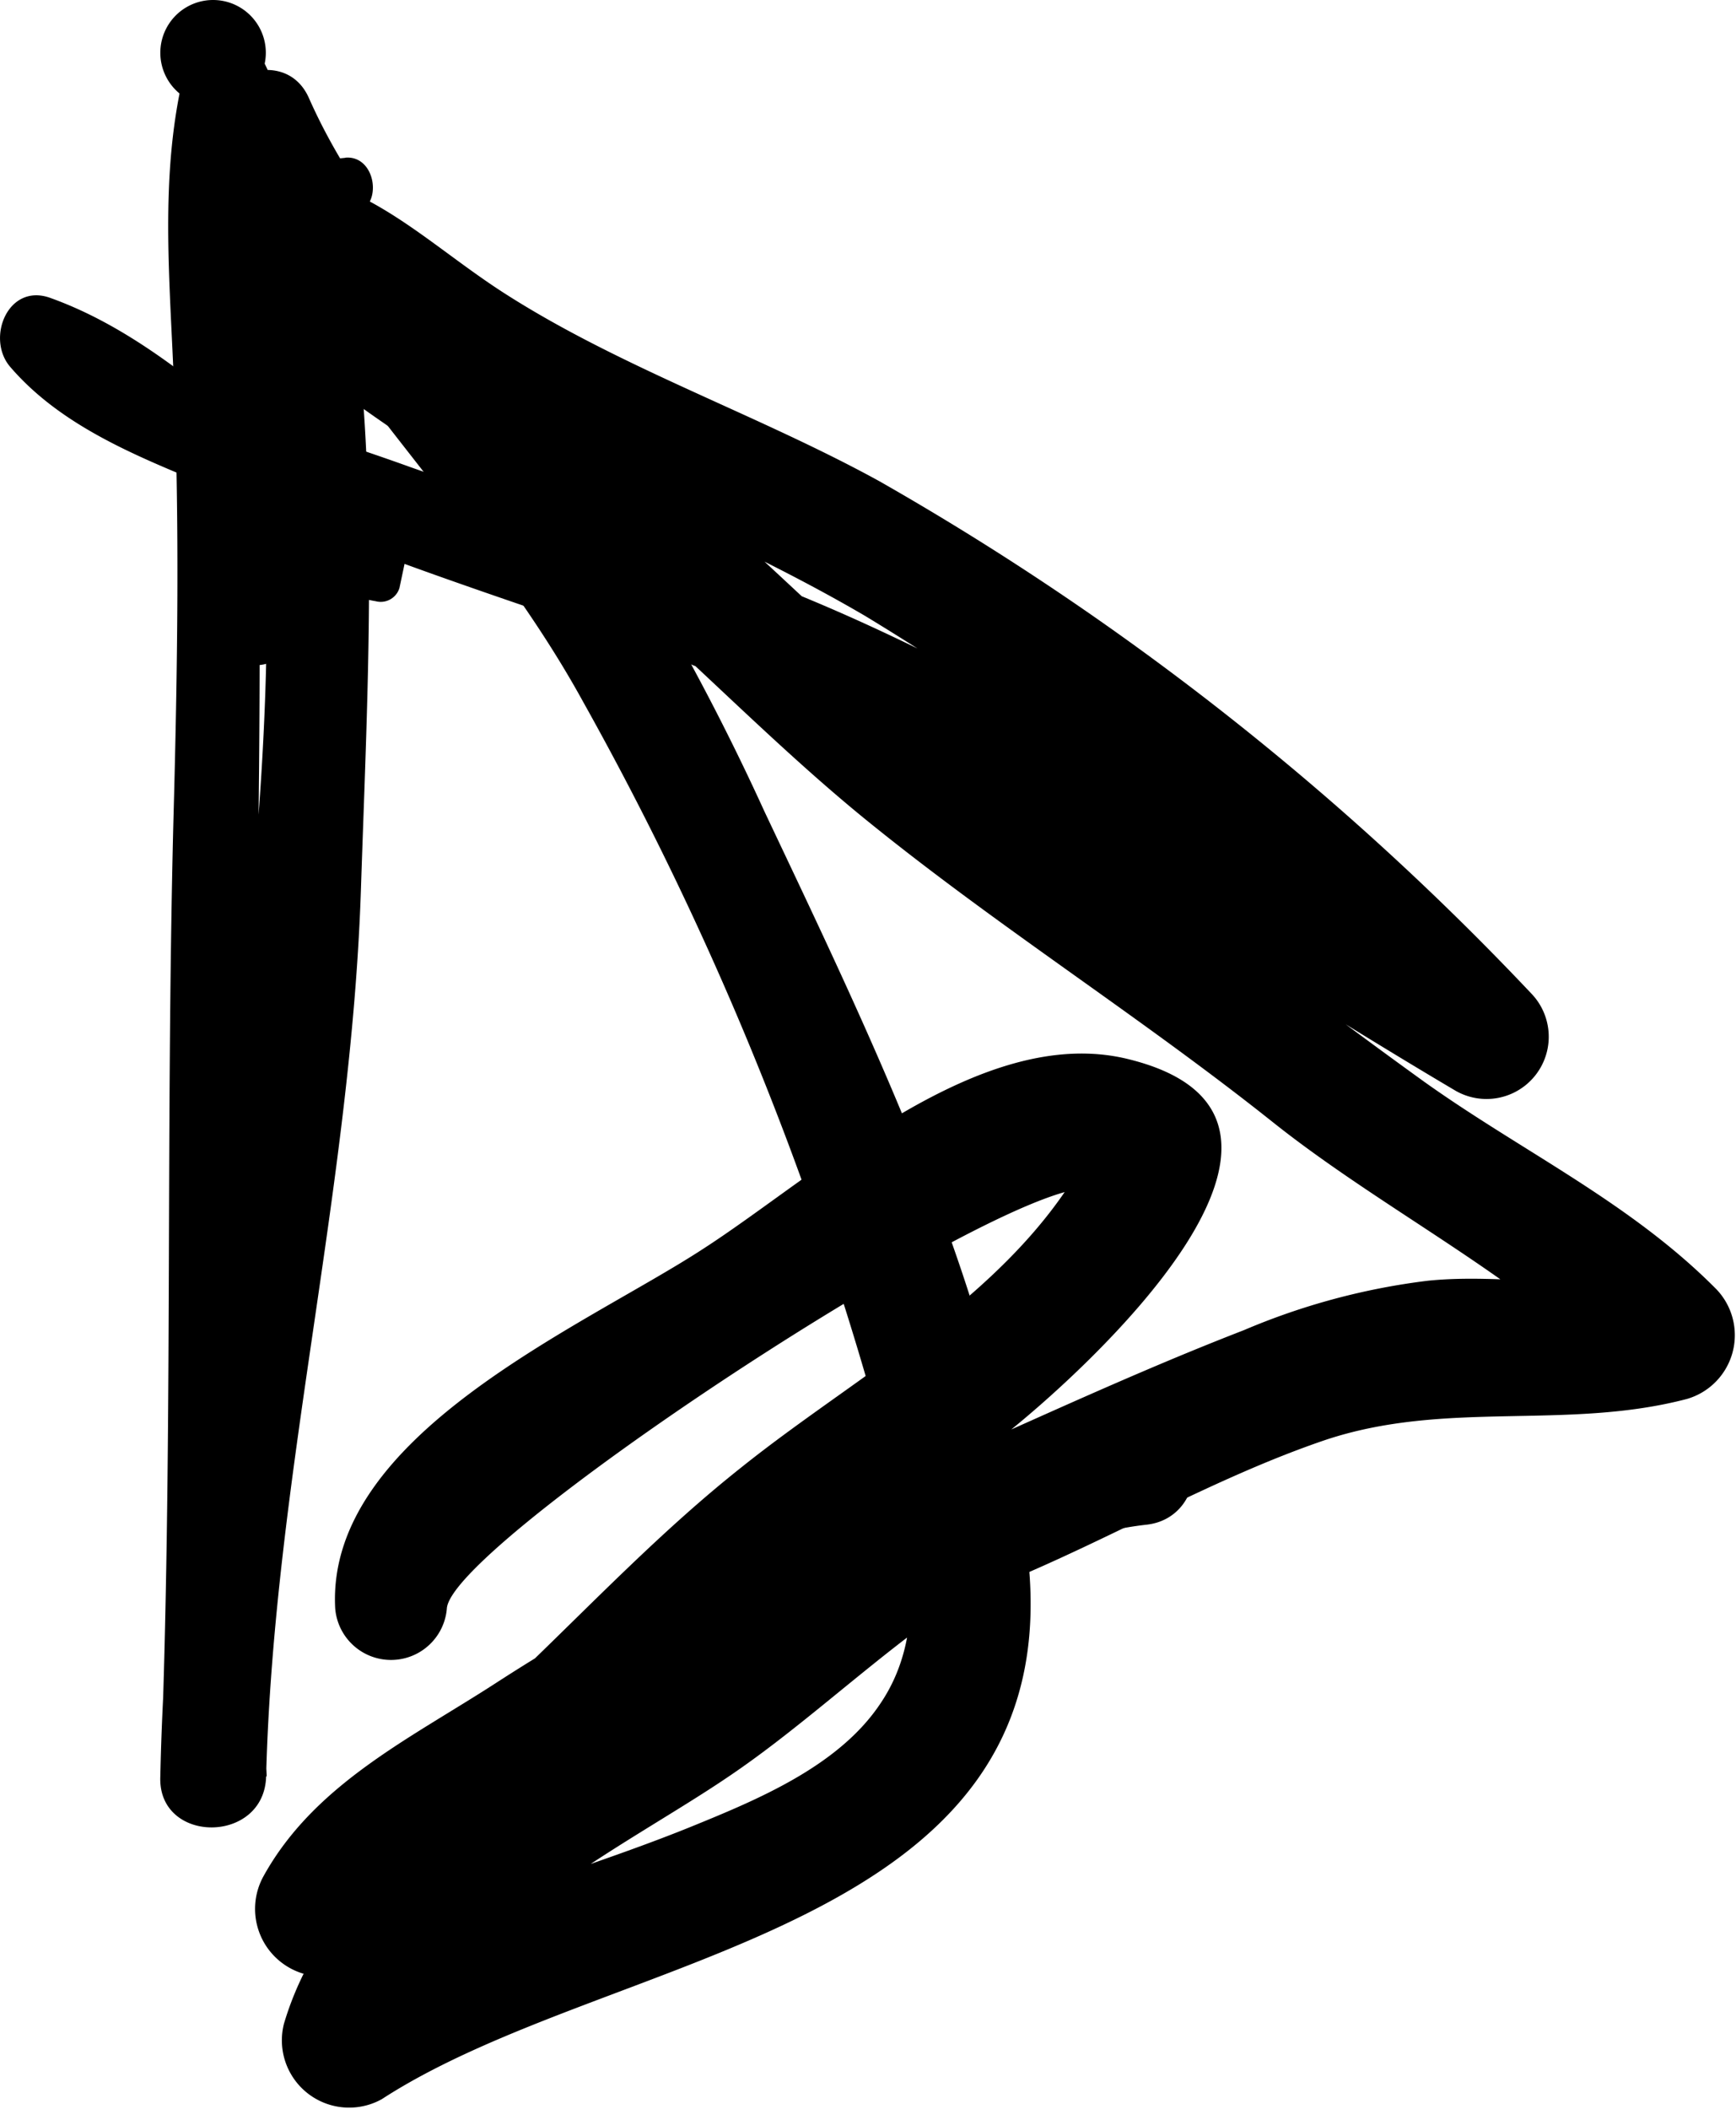 <svg xmlns="http://www.w3.org/2000/svg" viewBox="0 0 58.58 71.13"><title>right2</title><g id="Layer_2" data-name="Layer 2"><g id="Layer_2-2" data-name="Layer 2"><path d="M11.69,5.32l-1.21.12a1,1,0,0,0-1,.72,59.94,59.94,0,0,0-2.1,15.12,1.27,1.27,0,0,0,2.53,0,56.64,56.64,0,0,1,.29-7.48c.11-1.07.27-6.39,1.7-6.59,1.06-.15.82-2-.26-1.89Z"/><path d="M7.19,3.56A1.78,1.78,0,0,0,7.19,0a1.78,1.78,0,0,0,0,3.56Z"/><path d="M12.61,18.12c-.35,1.24-2-4.15-2-4.5-.27-1.95-.37-3.91-.58-5.86C9.76,5.65,9.76,3,8.38,1.28a1.22,1.22,0,0,0-2,.53c-1,3.52-.69,7-.53,10.67.22,5.08.14,10.18,0,15.26-.27,10.72,0,21.48-.44,32.18-.1,2.29,3.51,2.3,3.57,0,.26-10.06,2.87-19.86,3.2-29.94.29-8.8.86-17.64-1.56-26.21L7.19,5.21c3,6.77,8.9,11.93,12.48,18.45a109.21,109.21,0,0,1,9.84,23.8c.84,3.12,2.18,7.08.2,10-1.41,2.12-4.16,3.25-6.42,4.17-4.25,1.72-8.77,2.77-12.68,5.26l3.3,2.53C15.28,65,21,62.36,24.58,59.93c4.46-3,8.51-7.88,14.11-8.5,2.06-.23,2.18-3.36,0-3.3C31.85,48.3,27,53.41,21.5,56.89,17,59.74,11.19,62.82,9.58,68.27a2.27,2.27,0,0,0,3.3,2.54c7.79-5.06,23.2-5.56,21.81-18.27-.95-8.67-5.21-17.38-8.9-25.18A80.6,80.6,0,0,0,18.2,14.18c-2.66-3.64-5.92-6.69-7.77-10.86-.87-2-4-.56-3.43,1.44C12.15,23,5.79,41.66,5.41,59.92H9c-.48-10.11-.42-20.26-.3-30.38.06-4.47.1-8.94,0-13.41s-1.1-9.27,0-13.68L6.68,3c3,3.59,0,16.3,6,17.28a.66.66,0,0,0,.8-.45l.29-1.37a.61.61,0,0,0-1.17-.32Z"/><path d="M10.7,16.28c-2.85-2.25-5.57-5-9-6.23C.27,9.53-.48,11.41.34,12.37,2.4,14.77,5.65,15.75,8.49,17c4.13,1.76,8.33,3.14,12.58,4.59,10,3.41,19,9.86,28.06,15.21a2.1,2.1,0,0,0,2.54-3.29,94.67,94.67,0,0,0-22-17.28C25.61,14,21,12.43,17.08,9.93c-2.67-1.7-4.7-3.95-8-4.15A2.14,2.14,0,0,0,7.25,9c2.57,3.62,6.18,5.49,9.74,8,4.39,3.09,8,7.19,12.13,10.57,4.44,3.62,9.3,6.68,13.79,10.25,3.82,3.05,8.52,5.31,11.91,8.82l1-3.7c-2.54.63-5.07,0-7.63.26a22.92,22.92,0,0,0-6.22,1.67C37.19,46.72,32.6,49,27.87,50.94a68.37,68.37,0,0,0-11.15,5.84c-2.89,1.87-6.11,3.4-7.83,6.51A2.28,2.28,0,0,0,12,66.38C16.35,64,19.77,60.48,23.32,57a124.34,124.34,0,0,1,10.49-8.53c2.72-2.13,12.28-10.76,4.28-12.74-5-1.25-10.52,3.92-14.37,6.4-4,2.61-12.71,6.25-12.41,12.11a1.89,1.89,0,0,0,3.77,0c.26-2.38,20.84-15.79,22.07-14V38C34.9,43.26,29.25,46.1,25,49.51c-5.25,4.16-9.3,9.72-15.25,13l3.09,3.09c1.65-3,6.56-5.29,9.46-7A88.24,88.24,0,0,1,33.7,53.46c3.72-1.51,7.24-3.6,11-4.88,4.09-1.37,8.13-.32,12.22-1.39a2.24,2.24,0,0,0,1-3.7c-2.9-2.93-6.55-4.64-9.86-7-4.65-3.35-9.17-6.91-13.83-10.27-4.22-3-7.74-6.85-11.7-10.19-3.69-3.12-8.83-5.19-11.64-9.17L9.08,10c2.75.17,5.83,3.64,8.33,4.9,3.94,2,8,3.66,11.79,5.88A96,96,0,0,1,48.71,36.44l2.54-3.3C43.05,29,35.31,23.46,26.78,20c-4.22-1.72-8.67-2.73-12.95-4.25C10.13,14.41,5.2,13.11,2.3,10.4L1,12.72C4.4,13.56,7,15.36,9.83,17.4c.66.47,1.51-.62.87-1.12Z"/></g></g></svg>